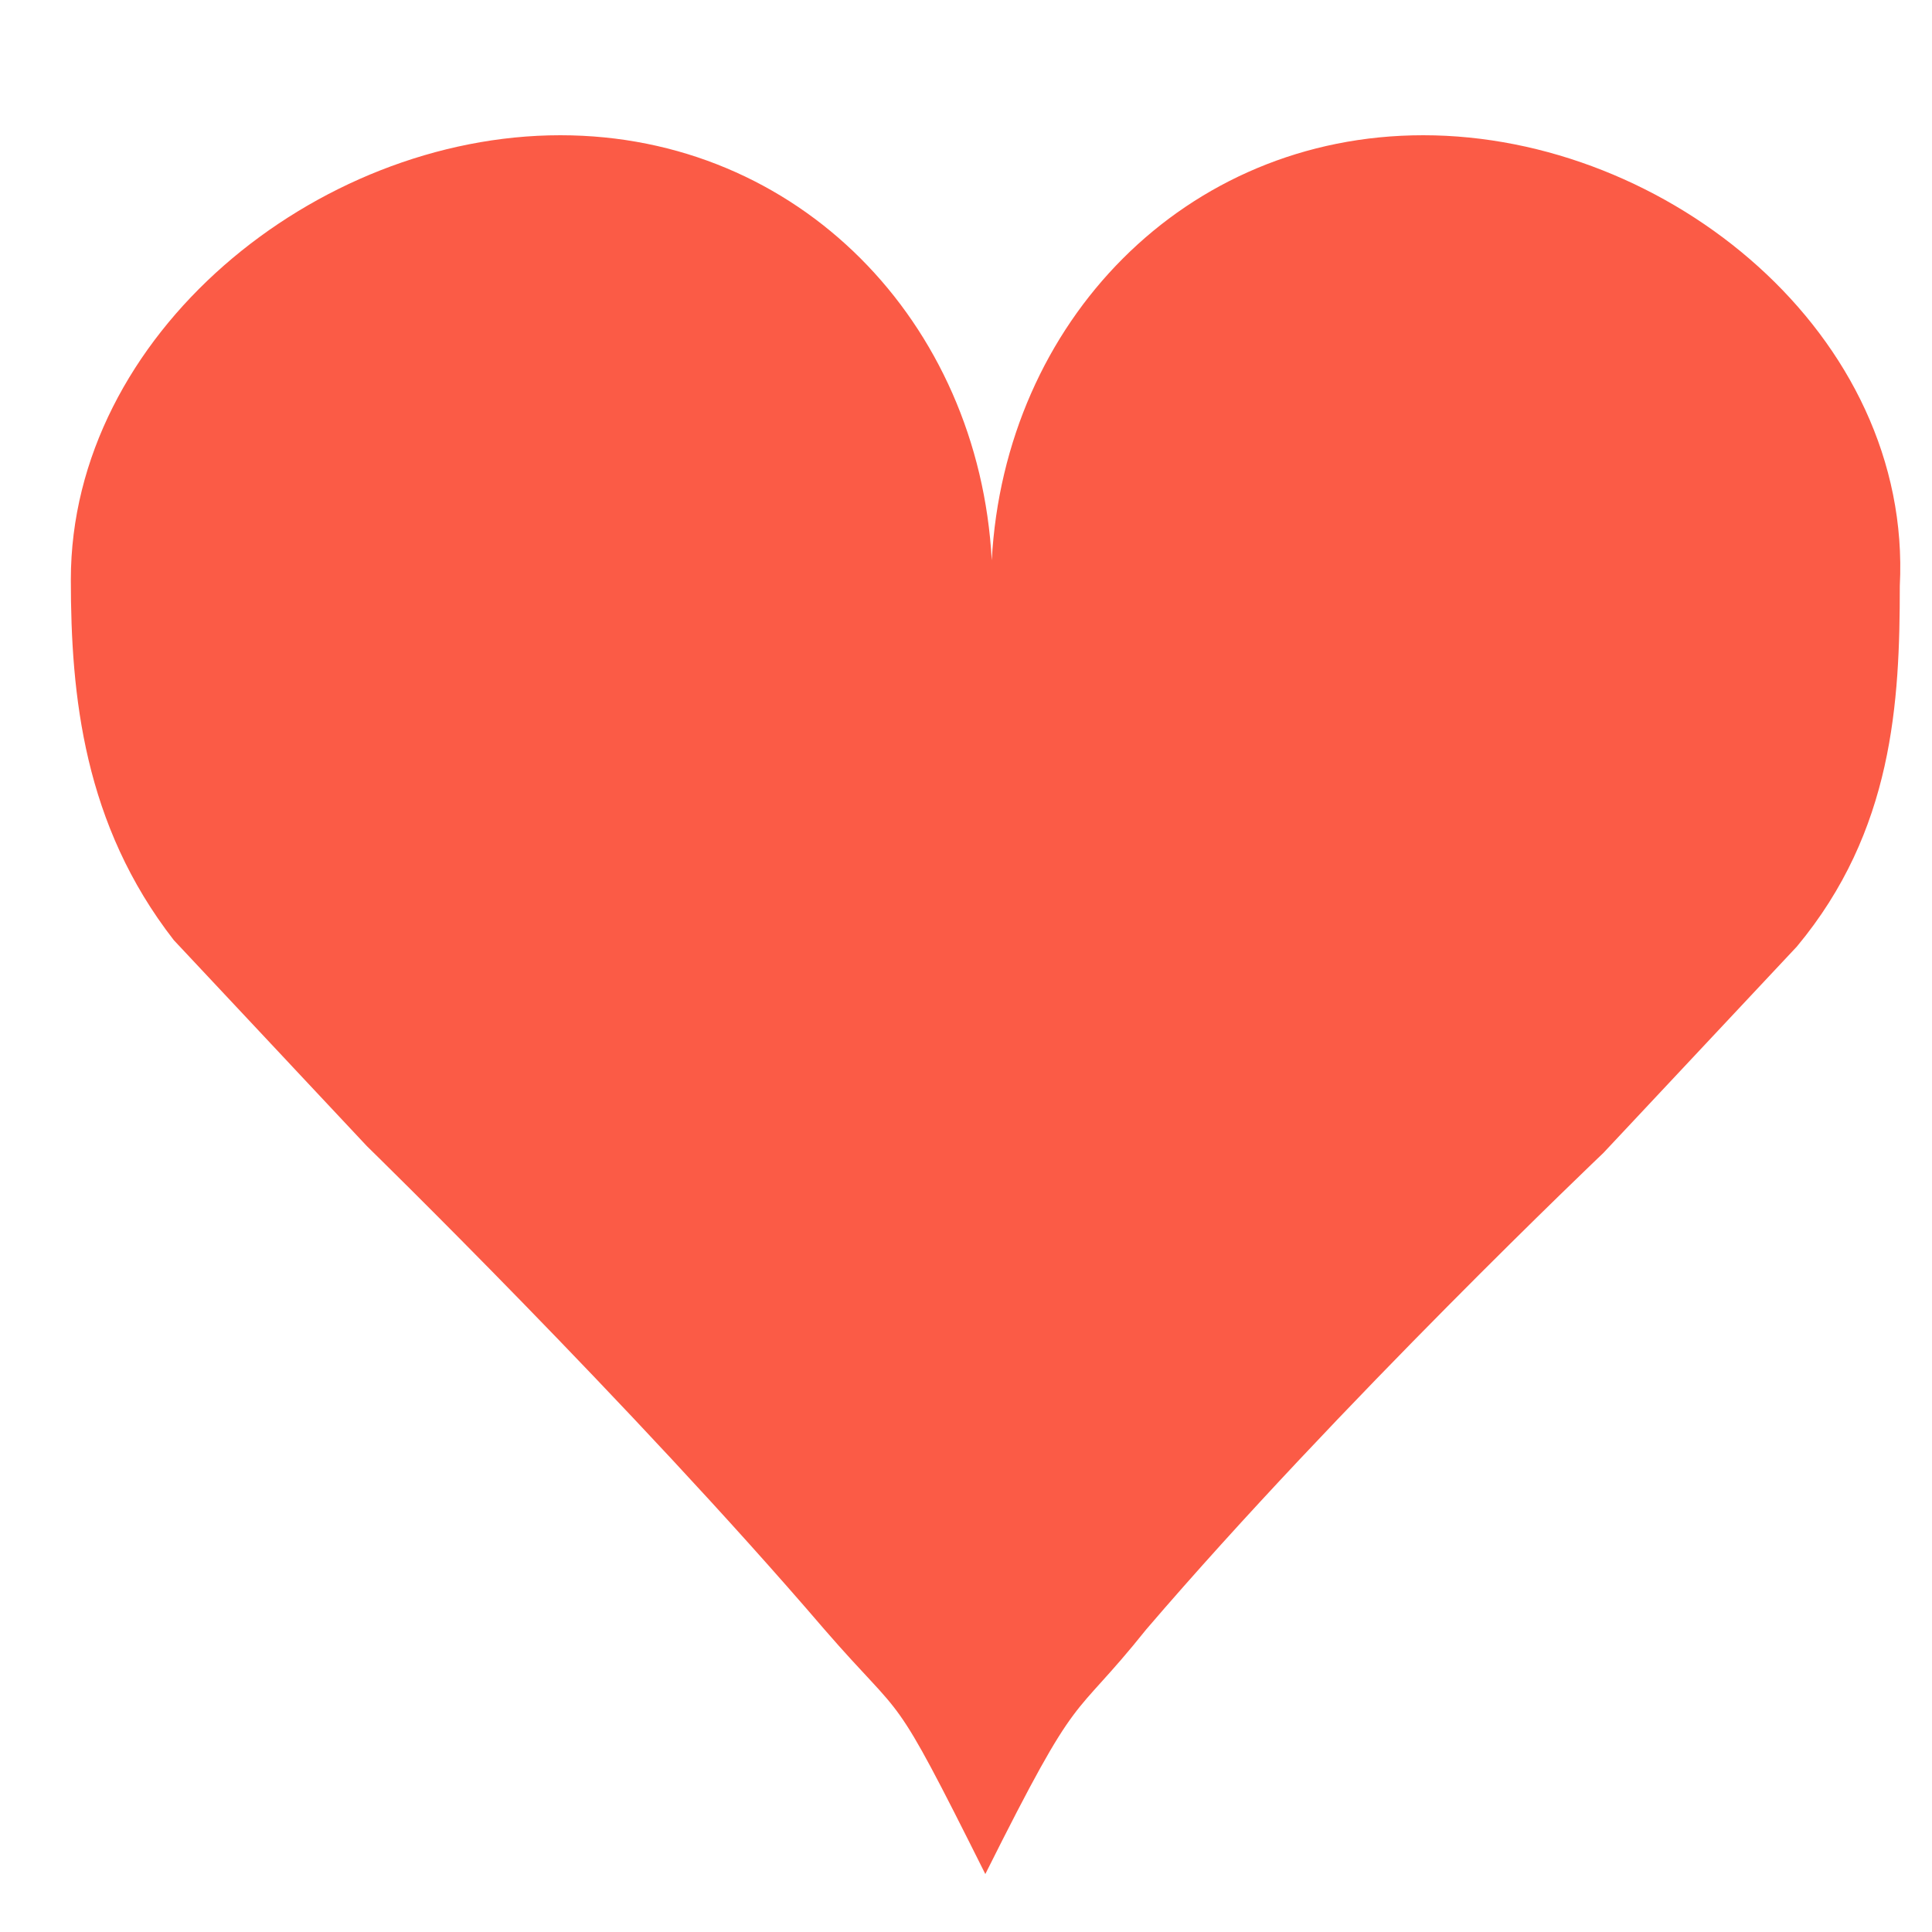 <?xml version="1.0" encoding="utf-8"?>
<!-- Generator: Adobe Illustrator 19.0.0, SVG Export Plug-In . SVG Version: 6.00 Build 0)  -->
<svg version="1.1" id="图层_1" xmlns="http://www.w3.org/2000/svg" xmlns:xlink="http://www.w3.org/1999/xlink" x="0px" y="0px"
	 viewBox="0 0 30 30" style="enable-background:new 0 0 30 30;" xml:space="preserve">
<style type="text/css">
	.st0{display:none;}
	.st1{display:inline;}
	.st2{fill:#272728;}
	.st3{fill:none;stroke:#272728;stroke-width:2;stroke-linecap:round;stroke-linejoin:round;stroke-miterlimit:10;}
	.st4{fill:#F1BE1C;}
	.st5{display:inline;fill:#F1BE1C;}
	.st6{fill:#FFFFFF;}
	.st7{fill:#FB5B46;}
</style>
<g id="XMLID_137_" class="st0">
	<g id="XMLID_149_" class="st1">
		<g id="XMLID_366_">
			<path id="XMLID_6_" class="st2" d="M9,36.4H-1.4c-1.5,0-2.8-1.3-2.8-2.8V22.4c0-0.6,0.4-1,1-1s1,0.4,1,1v11.1
				c0,0.4,0.4,0.8,0.8,0.8H9c0.6,0,1,0.4,1,1S9.5,36.4,9,36.4z"/>
		</g>
		<g id="XMLID_150_">
			<path id="XMLID_5_" class="st2" d="M-3.2,11.4c-0.6,0-1-0.4-1-1V0c0-1.5,1.3-2.8,2.8-2.8H8.9c0.6,0,1,0.4,1,1s-0.4,1-1,1H-1.4
				c-0.4,0-0.8,0.4-0.8,0.8v10.5C-2.2,11-2.6,11.4-3.2,11.4z"/>
		</g>
	</g>
	<g id="XMLID_143_" class="st1">
		<g id="XMLID_145_">
			<path id="XMLID_4_" class="st2" d="M32.2,36.4H21.8c-0.6,0-1-0.4-1-1s0.4-1,1-1h10.4c0.4,0,0.8-0.4,0.8-0.8V22.4c0-0.6,0.4-1,1-1
				s1,0.4,1,1v11.1C34.9,35.1,33.7,36.4,32.2,36.4z"/>
		</g>
		<g id="XMLID_144_">
			<path id="XMLID_7_" class="st2" d="M33.9,11.4c-0.6,0-1-0.4-1-1V0c0-0.4-0.4-0.8-0.8-0.8H21.8c-0.6,0-1-0.4-1-1s0.4-1,1-1h10.3
				c1.5,0,2.8,1.3,2.8,2.8v10.5C34.9,11,34.5,11.4,33.9,11.4z"/>
		</g>
	</g>
	<g id="XMLID_141_" class="st1">
		<path id="XMLID_3_" class="st2" d="M36,17H-4c-0.6,0-1-0.4-1-1s0.4-1,1-1h40c0.6,0,1,0.4,1,1S36.6,17,36,17z"/>
	</g>
</g>
<g id="XMLID_385_" class="st0">
	<g id="XMLID_407_" class="st1">
		<path id="XMLID_16_" class="st2" d="M1.7,34.1l2.6-4.3c-5.7-2.9-9.1-7.9-9.1-13.3c0-8.8,9.1-15.9,20.3-15.9
			c11.2,0,20.3,7.1,20.3,15.9s-9.1,15.9-20.3,15.9c-0.7,0-1.5,0-2.4-0.1L1.7,34.1z M15.5,2.6C5.4,2.6-2.8,8.8-2.8,16.5
			c0,4.9,3.4,9.4,9,11.9l1,0.5l-1.5,2.5l7.4-1.2l0.1,0c0.9,0.1,1.7,0.1,2.4,0.1c10.1,0,18.3-6.2,18.3-13.9
			C33.9,8.8,25.7,2.6,15.5,2.6z"/>
	</g>
	<g id="XMLID_395_" class="st1">
		<path id="XMLID_13_" class="st2" d="M4,19.2c-1.6,0-2.8-1.3-2.8-2.8s1.3-2.8,2.8-2.8s2.8,1.3,2.8,2.8S5.6,19.2,4,19.2z M4,15.6
			c-0.4,0-0.8,0.4-0.8,0.8c0,0.4,0.4,0.8,0.8,0.8s0.8-0.4,0.8-0.8C4.8,16,4.5,15.6,4,15.6z"/>
	</g>
	<g id="XMLID_394_" class="st1">
		<path id="XMLID_10_" class="st2" d="M16,19.2c-1.6,0-2.8-1.3-2.8-2.8s1.3-2.8,2.8-2.8c1.6,0,2.8,1.3,2.8,2.8S17.6,19.2,16,19.2z
			 M16,15.6c-0.4,0-0.8,0.4-0.8,0.8c0,0.4,0.4,0.8,0.8,0.8c0.4,0,0.8-0.4,0.8-0.8C16.8,16,16.5,15.6,16,15.6z"/>
	</g>
	<g id="XMLID_386_" class="st1">
		<path id="XMLID_8_" class="st2" d="M28,19.2c-1.6,0-2.8-1.3-2.8-2.8s1.3-2.8,2.8-2.8s2.8,1.3,2.8,2.8S29.6,19.2,28,19.2z M28,15.6
			c-0.4,0-0.8,0.4-0.8,0.8c0,0.4,0.4,0.8,0.8,0.8s0.8-0.4,0.8-0.8C28.8,16,28.5,15.6,28,15.6z"/>
	</g>
</g>
<g id="XMLID_455_" class="st0">
	<g id="XMLID_458_" class="st1">
		<path id="XMLID_49_" class="st2" d="M33.5,18.2c-0.3,0-0.5-0.1-0.7-0.3L16.4,1.3L-0.1,17.9c-0.4,0.4-1,0.4-1.4,0
			c-0.4-0.4-0.4-1,0-1.4L15.7-0.8C15.9-1,16.2-1,16.4-1c0,0,0,0,0,0c0.3,0,0.5,0,0.7,0.2l17.1,17.2c0.4,0.4,0.4,1,0,1.4
			C34,18.1,33.7,18.2,33.5,18.2z"/>
	</g>
	<g id="XMLID_457_" class="st1">
		<path id="XMLID_48_" class="st2" d="M26,31.8H6.7c-1.7,0-3-1.3-3-3V16.2c0-0.6,0.4-1,1-1s1,0.4,1,1v12.7c0,0.6,0.4,1,1,1H26
			c0.6,0,1-0.4,1-1V16.2c0-0.6,0.4-1,1-1s1,0.4,1,1v12.7C29,30.5,27.7,31.8,26,31.8z"/>
	</g>
	<g id="XMLID_456_" class="st1">
		<path id="XMLID_45_" class="st2" d="M19,31.1h-5.4c-0.4,0-0.8-0.3-0.8-0.8v-6.5c0-0.4,0.3-0.8,0.8-0.8H19c0.4,0,0.8,0.3,0.8,0.8
			v6.5C19.8,30.7,19.4,31.1,19,31.1z M14.4,29.6h3.9v-5h-3.9V29.6z"/>
	</g>
</g>
<g id="XMLID_554_" class="st0">
	<g id="XMLID_467_" class="st1">
		<g id="XMLID_468_">
			<path id="XMLID_57_" class="st2" d="M19.8,31.4c-5.2,0-9.3-4.2-9.3-9.3s4.2-9.3,9.3-9.3s9.3,4.2,9.3,9.3S25,31.4,19.8,31.4z
				 M19.8,14.7c-4,0-7.3,3.3-7.3,7.3s3.3,7.3,7.3,7.3c4,0,7.3-3.3,7.3-7.3S23.9,14.7,19.8,14.7z"/>
		</g>
	</g>
	<g id="XMLID_465_" class="st1">
		<g id="XMLID_466_">
			<path id="XMLID_52_" class="st2" d="M12,33.3H2.9c-1.8,0-3.3-1.5-3.3-3.3V8.5c0-0.6,0.4-1,1-1h29.8c0.6,0,1,0.4,1,1v6.7
				c0,0.6-0.4,1-1,1s-1-0.4-1-1V9.5H1.6V30c0,0.7,0.6,1.3,1.3,1.3H12c0.6,0,1,0.4,1,1S12.5,33.3,12,33.3z"/>
		</g>
	</g>
	<g id="XMLID_462_" class="st1">
		<g id="XMLID_463_">
			<path id="XMLID_53_" class="st2" d="M30.5,9.6H0.6C0.2,9.6-0.1,9.3-0.3,9c-0.2-0.4-0.1-0.8,0.2-1.1l6.4-7.1
				C6.4,0.6,6.7,0.5,7,0.5h17.1c0.3,0,0.6,0.1,0.7,0.3l6.4,7.1c0.3,0.3,0.3,0.7,0.2,1.1C31.2,9.3,30.9,9.6,30.5,9.6z M2.9,7.6h25.4
				l-4.6-5.1H7.4L2.9,7.6z"/>
		</g>
	</g>
	<g id="XMLID_459_" class="st1">
		<g id="XMLID_460_">
			<path id="XMLID_51_" class="st2" d="M4,17.4c-0.1,0-0.3,0-0.4-0.1C3.2,17.1,3,16.8,3,16.4V9c0-0.6,0.4-1,1-1s1,0.4,1,1v5.2
				L6.4,13c0.4-0.3,0.9-0.3,1.3,0L9,14.2V9c0-0.6,0.4-1,1-1s1,0.4,1,1v7.3c0,0.4-0.2,0.7-0.6,0.9c-0.4,0.2-0.8,0.1-1.1-0.1l-2.3-2
				l-2.4,2C4.5,17.3,4.2,17.4,4,17.4z"/>
		</g>
	</g>
	<g id="XMLID_521_" class="st1">
		<g id="XMLID_524_">
			<path id="XMLID_185_" class="st3" d="M29.7,33"/>
		</g>
		<g id="XMLID_523_">
			<path id="XMLID_50_" class="st2" d="M29.7,33.2c-0.2,0-0.5-0.1-0.7-0.3l-3.8-3.5c-0.4-0.4-0.4-1-0.1-1.4c0.4-0.4,1-0.4,1.4-0.1
				l3.8,3.5c0.4,0.4,0.4,1,0.1,1.4C30.2,33.1,30,33.2,29.7,33.2z"/>
		</g>
		<g id="XMLID_522_">
			<path id="XMLID_181_" class="st3" d="M25.1,28.7"/>
		</g>
	</g>
</g>
<g id="XMLID_555_" class="st0">
	<g id="XMLID_518_" class="st1">
		<path id="XMLID_65_" class="st2" d="M27,17H6c-0.6,0-1-0.4-1-1s0.4-1,1-1h21c0.6,0,1,0.4,1,1S27.6,17,27,17z"/>
	</g>
	<g id="XMLID_517_" class="st1">
		<path id="XMLID_64_" class="st2" d="M27,23H6c-0.6,0-1-0.4-1-1s0.4-1,1-1h21c0.6,0,1,0.4,1,1S27.6,23,27,23z"/>
	</g>
	<g id="XMLID_516_" class="st1">
		<path id="XMLID_63_" class="st2" d="M27,29H6c-0.6,0-1-0.4-1-1s0.4-1,1-1h21c0.6,0,1,0.4,1,1S27.6,29,27,29z"/>
	</g>
	<g id="XMLID_515_" class="st1">
		<path id="XMLID_62_" class="st2" d="M30.8,9.6c-0.2,0-0.5-0.1-0.6-0.3L26.8,4c-0.2-0.3-0.1-0.8,0.2-1c0.4-0.2,0.8-0.1,1,0.2
			l3.3,5.3c0.2,0.3,0.1,0.8-0.2,1C31,9.6,30.9,9.6,30.8,9.6z"/>
	</g>
	<g id="XMLID_500_" class="st1">
		<path id="XMLID_56_" class="st2" d="M29.9,34H2.8C1.2,34,0,32.7,0,31V4c0-1.7,1.2-3,2.8-3H25c0.6,0,1,0.4,1,1v9h6c0.6,0,1,0.4,1,1
			v19C33,32.7,31.6,34,29.9,34z M2.8,3C2.1,3,2,3.7,2,4v27c0,0.3,0.1,1,0.8,1h27.2c0.6,0,1.1-0.4,1.1-1V13h-6c-0.6,0-1-0.4-1-1V3
			H2.8z"/>
	</g>
</g>
<g id="XMLID_501_" class="st0">
	<g id="XMLID_503_" class="st1">
		<g id="XMLID_513_">
			<path id="XMLID_71_" class="st2" d="M19.4,19.6c-5,0-9.1-4.1-9.1-9.2s4.1-9.2,9.1-9.2c5,0,9.1,4.1,9.1,9.2S24.4,19.6,19.4,19.6z
				 M19.4,3.2c-3.9,0-7.1,3.2-7.1,7.2s3.2,7.2,7.1,7.2c3.9,0,7.1-3.2,7.1-7.2S23.3,3.2,19.4,3.2z"/>
		</g>
		<g id="XMLID_512_">
			<path id="XMLID_69_" class="st2" d="M7,32.6c-0.6,0-1-0.4-1-1c0-7.7,6.2-14.1,13.9-14.1c0.6,0,1,0.4,1,1s-0.4,1-1,1
				C13.4,19.6,8,25,8,31.6C8,32.2,7.6,32.6,7,32.6z"/>
		</g>
		<g id="XMLID_511_">
			<path id="XMLID_68_" class="st2" d="M32.8,32.6c-0.6,0-1-0.4-1-1c0-4.2-2.3-8.1-5.9-10.2c-0.5-0.3-0.6-0.9-0.4-1.4
				c0.3-0.5,0.9-0.6,1.4-0.4c4.2,2.5,6.9,7.1,6.9,12C33.8,32.2,33.3,32.6,32.8,32.6z"/>
		</g>
		<g id="XMLID_505_">
			<g id="XMLID_507_">
				<path id="XMLID_67_" class="st2" d="M10.5,19.4c-0.1,0-0.1,0-0.2,0c-4.3-0.8-7.4-4.6-7.4-9C2.9,5.3,7,1.2,12,1.2
					c0.6,0,1,0.4,1,1s-0.4,1-1,1c-3.9,0-7.1,3.2-7.1,7.2c0,3.5,2.4,6.4,5.8,7.1c0.5,0.1,0.9,0.6,0.8,1.2
					C11.4,19.1,11,19.4,10.5,19.4z"/>
			</g>
			<g id="XMLID_506_">
				<path id="XMLID_66_" class="st2" d="M-0.4,32.6c-0.6,0-1-0.4-1-1c0-6.9,5.1-13.1,11.6-14.2c0.5-0.1,1.1,0.3,1.1,0.8
					c0.1,0.5-0.3,1.1-0.8,1.1c-5.6,0.9-9.9,6.3-9.9,12.2C0.6,32.2,0.1,32.6-0.4,32.6z"/>
			</g>
		</g>
	</g>
	<g id="XMLID_502_" class="st1">
		<path id="XMLID_148_" class="st3" d="M10.5,18.9"/>
	</g>
</g>
<g id="XMLID_99_" class="st0">
	<g id="XMLID_960_" class="st1">
		<polygon id="XMLID_1015_" class="st4" points="15.4,2 30.4,17 32.5,17 15.4,-0.3 -1.8,17 0.5,17 		"/>
		<polygon id="XMLID_1016_" class="st4" points="29,17.2 15.4,3.6 1.9,17.2 		"/>
	</g>
	<path id="XMLID_98_" class="st5" d="M4,16v12.8C4,29.9,4.6,31,5.7,31H13v-7h5v7h7c1.1,0,2-1.1,2-2.2V16H4z"/>
</g>
<g id="XMLID_100_" class="st0">
	<g id="XMLID_982_" class="st1">
		<path id="XMLID_983_" class="st4" d="M12,31.3H2.9c-1.3,0-2.3-1-2.3-2.3V8.5h29.8v20.8c0,1.1-0.9,2-2,2H12z"/>
	</g>
	<g id="XMLID_979_" class="st1">
		<path id="XMLID_980_" class="st4" d="M30.5,7.6H0.6L7,0.5h17.1L30.5,7.6z"/>
	</g>
	<g id="XMLID_977_" class="st1">
		<polyline id="XMLID_978_" class="st6" points="10,8 10,15.3 7,12.8 4,15.4 4,8 		"/>
	</g>
	<g id="XMLID_988_" class="st1">
		<path id="XMLID_989_" class="st6" d="M19.8,29.4c-4.6,0-8.3-3.7-8.3-8.3s3.7-8.3,8.3-8.3s8.3,3.7,8.3,8.3S24.4,29.4,19.8,29.4z"/>
	</g>
	<g id="XMLID_984_" class="st1">
		<g id="XMLID_987_">
			<path id="XMLID_381_" class="st6" d="M29.5,31.1"/>
		</g>
		<g id="XMLID_986_">
			<path id="XMLID_374_" class="st6" d="M29.4,31.3c-0.2,0-0.5-0.1-0.7-0.3L25,27.5c-0.4-0.4-0.4-1-0.1-1.4c0.4-0.4,1-0.4,1.4-0.1
				l3.8,3.5c0.4,0.4,0.4,1,0.1,1.4C30,31.2,29.7,31.3,29.4,31.3z"/>
		</g>
		<g id="XMLID_985_">
			<path id="XMLID_377_" class="st6" d="M24.9,26.8"/>
		</g>
	</g>
</g>
<g id="XMLID_101_" class="st0">
	<path id="XMLID_954_" class="st5" d="M25,12V2H2.8C1.7,2,1,2.9,1,4v27c0,1.1,0.7,2,1.8,2h27.2c1.1,0,2.1-0.9,2.1-2V12H25z"/>
	<g id="XMLID_958_" class="st1">
		<path id="XMLID_382_" class="st6" d="M26.7,17h-21c-0.6,0-1-0.4-1-1s0.4-1,1-1h21c0.6,0,1,0.4,1,1S27.3,17,26.7,17z"/>
	</g>
	<g id="XMLID_957_" class="st1">
		<path id="XMLID_379_" class="st6" d="M26.7,23h-21c-0.6,0-1-0.4-1-1s0.4-1,1-1h21c0.6,0,1,0.4,1,1S27.3,23,26.7,23z"/>
	</g>
	<g id="XMLID_956_" class="st1">
		<path id="XMLID_378_" class="st6" d="M26.7,29h-21c-0.6,0-1-0.4-1-1s0.4-1,1-1h21c0.6,0,1,0.4,1,1S27.3,29,26.7,29z"/>
	</g>
	<g id="XMLID_955_" class="st1">
		<path id="XMLID_383_" class="st4" d="M30.8,9.6c-0.2,0-0.5-0.1-0.6-0.3L26.8,4c-0.2-0.3-0.1-0.8,0.2-1c0.3-0.2,0.8-0.1,1,0.2
			l3.3,5.3c0.2,0.3,0.1,0.8-0.2,1C31,9.6,30.9,9.6,30.8,9.6z"/>
	</g>
</g>
<g id="XMLID_1237_">
	<path id="XMLID_1238_" class="st7" d="M22.1,2.1c-3.7,0-6.5,2.9-6.7,6.6c0-0.3,0-0.6,0-1c0,0.3,0,0.6,0,1c-0.2-3.7-3-6.6-6.7-6.6
		C4.9,2.1,1.1,5.2,1.1,9c0,1.8,0.2,3.8,1.6,5.6l3,3.2c0,0,4.1,4,7.1,7.5c1.3,1.5,1,0.8,2.5,3.8h0h0c1.5-3,1.3-2.3,2.5-3.8
		c3-3.5,7.1-7.4,7.1-7.4l3-3.2c1.5-1.8,1.6-3.8,1.6-5.6C29.7,5.2,25.9,2.1,22.1,2.1z"/>
</g>
</svg>

